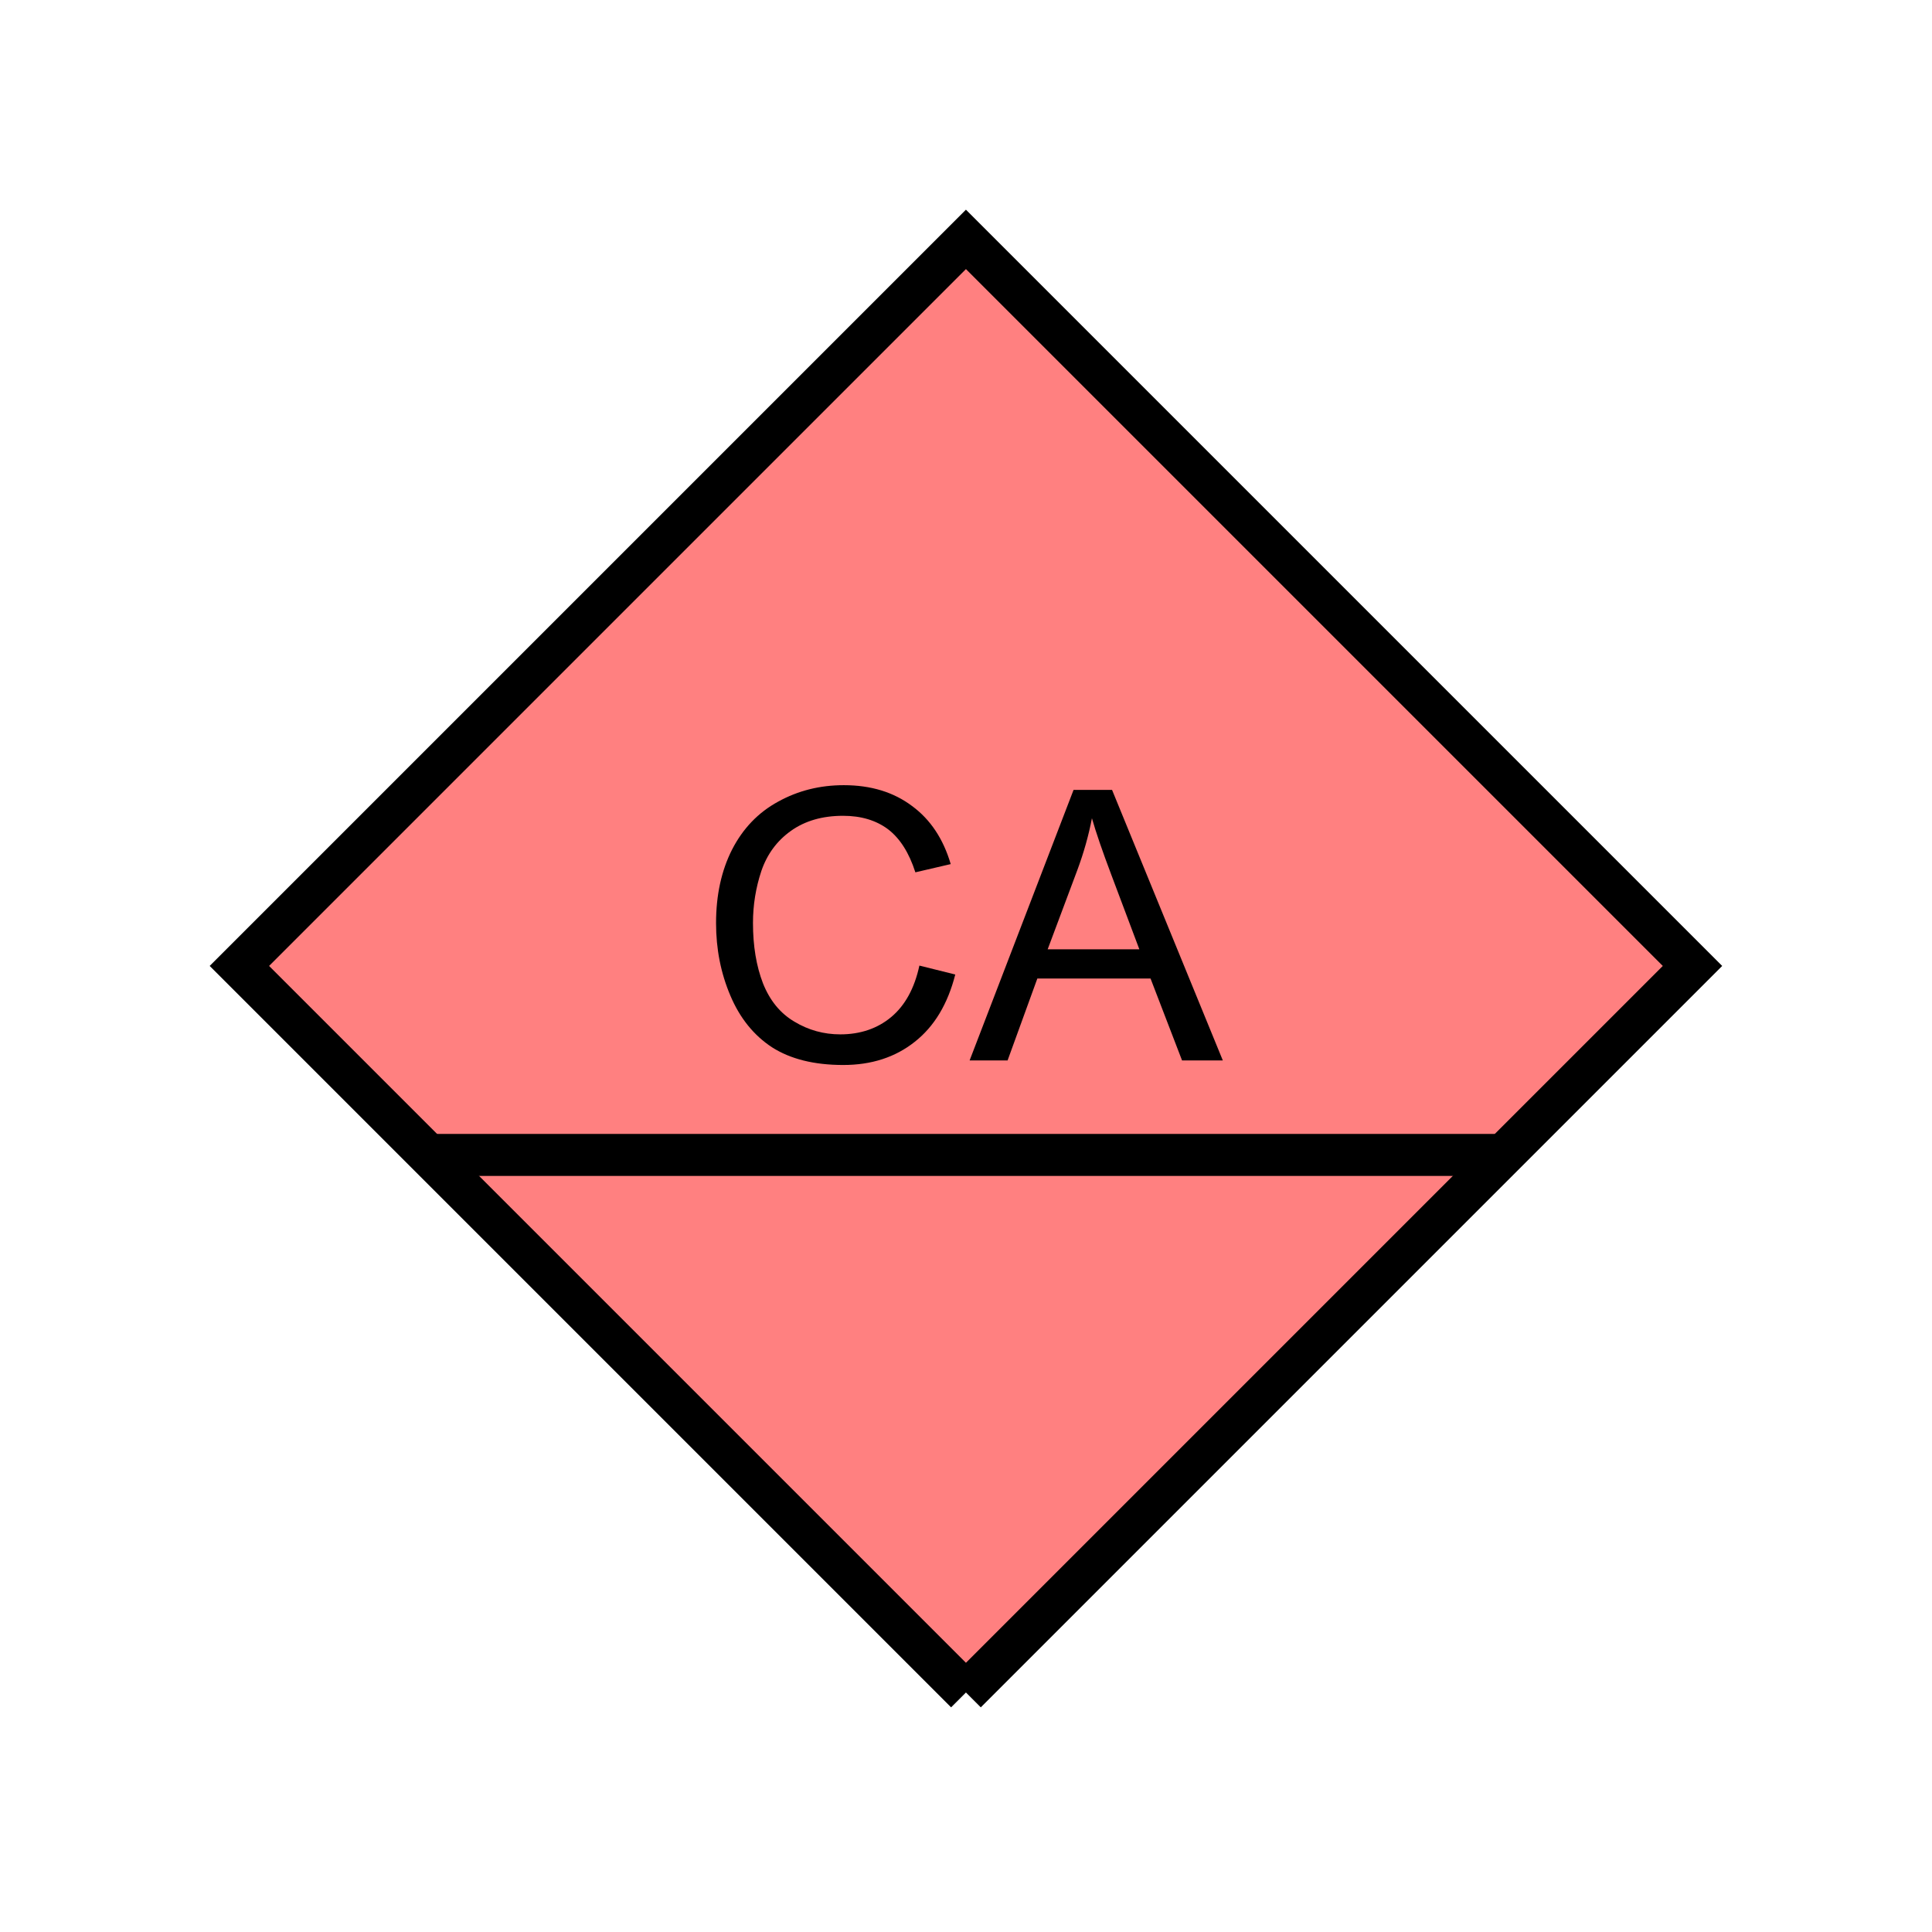 <?xml version="1.0" encoding="UTF-8" standalone="no"?>
<svg
   xmlns:dc="http://purl.org/dc/elements/1.1/"
   xmlns:cc="http://creativecommons.org/ns#"
   xmlns:rdf="http://www.w3.org/1999/02/22-rdf-syntax-ns#"
   xmlns:svg="http://www.w3.org/2000/svg"
   xmlns="http://www.w3.org/2000/svg"
   id="svg13"
   height="116.73mm"
   width="116.73mm"
   version="1.0">
  <defs
     id="defs3">
    <pattern
       y="0"
       x="0"
       height="6"
       width="6"
       patternUnits="userSpaceOnUse"
       id="EMFhbasepattern" />
  </defs>
  <path
     id="path5"
     d="  M 220.578,386.492   L 220.578,386.492   L 386.492,220.578   L 220.578,54.665   L 54.665,220.578   L 220.578,386.492   z "
     style="fill:#ff8080;fill-rule:evenodd;fill-opacity:1;stroke:none;" />
  <path
     id="path7"
     d="  M 220.578,386.492   L 220.578,386.492   L 386.492,220.578   L 220.578,54.665   L 54.665,220.578   L 220.578,386.492  "
     style="fill:none;stroke:#000000;stroke-width:9.59px;stroke-linecap:butt;stroke-linejoin:miter;stroke-miterlimit:10;stroke-dasharray:none;stroke-opacity:1;" />
  <path
     id="path9"
     d="  M 95.904,263.735   L 345.253,263.735  "
     style="fill:none;stroke:#000000;stroke-width:9.59px;stroke-linecap:butt;stroke-linejoin:miter;stroke-miterlimit:10;stroke-dasharray:none;stroke-opacity:1;" />
  <path
     id="path11"
     d="  M 209.949,220.498   L 218.141,222.536   C 216.422,229.29 213.346,234.404 208.87,237.921   C 204.435,241.437 199,243.196 192.566,243.196   C 185.893,243.196 180.499,241.837 176.303,239.16   C 172.147,236.442 168.95,232.486 166.792,227.371   C 164.595,222.217 163.516,216.702 163.516,210.788   C 163.516,204.355 164.754,198.76 167.192,193.965   C 169.669,189.17 173.146,185.534 177.701,183.056   C 182.257,180.539 187.252,179.3 192.686,179.3   C 198.88,179.3 204.075,180.898 208.271,184.055   C 212.506,187.172 215.423,191.607 217.102,197.322   L 209.03,199.2   C 207.591,194.724 205.513,191.448 202.796,189.37   C 200.079,187.332 196.642,186.293 192.526,186.293   C 187.771,186.293 183.815,187.452 180.618,189.729   C 177.422,192.007 175.184,195.044 173.865,198.88   C 172.587,202.716 171.947,206.672 171.947,210.748   C 171.947,216.023 172.706,220.578 174.225,224.534   C 175.783,228.45 178.141,231.367 181.378,233.286   C 184.614,235.244 188.131,236.203 191.887,236.203   C 196.443,236.203 200.359,234.884 203.515,232.247   C 206.672,229.609 208.83,225.693 209.949,220.498   z  M 221.417,242.157   L 245.154,180.379   L 253.945,180.379   L 279.239,242.157   L 269.929,242.157   L 262.736,223.455   L 236.882,223.455   L 230.089,242.157   z  M 239.24,216.782   L 260.179,216.782   L 253.745,199.679   C 251.787,194.485 250.308,190.209 249.349,186.852   C 248.59,190.808 247.471,194.764 246.033,198.64   z "
     style="fill:#000000;fill-rule:evenodd;fill-opacity:1;stroke:none;" />
</svg>
